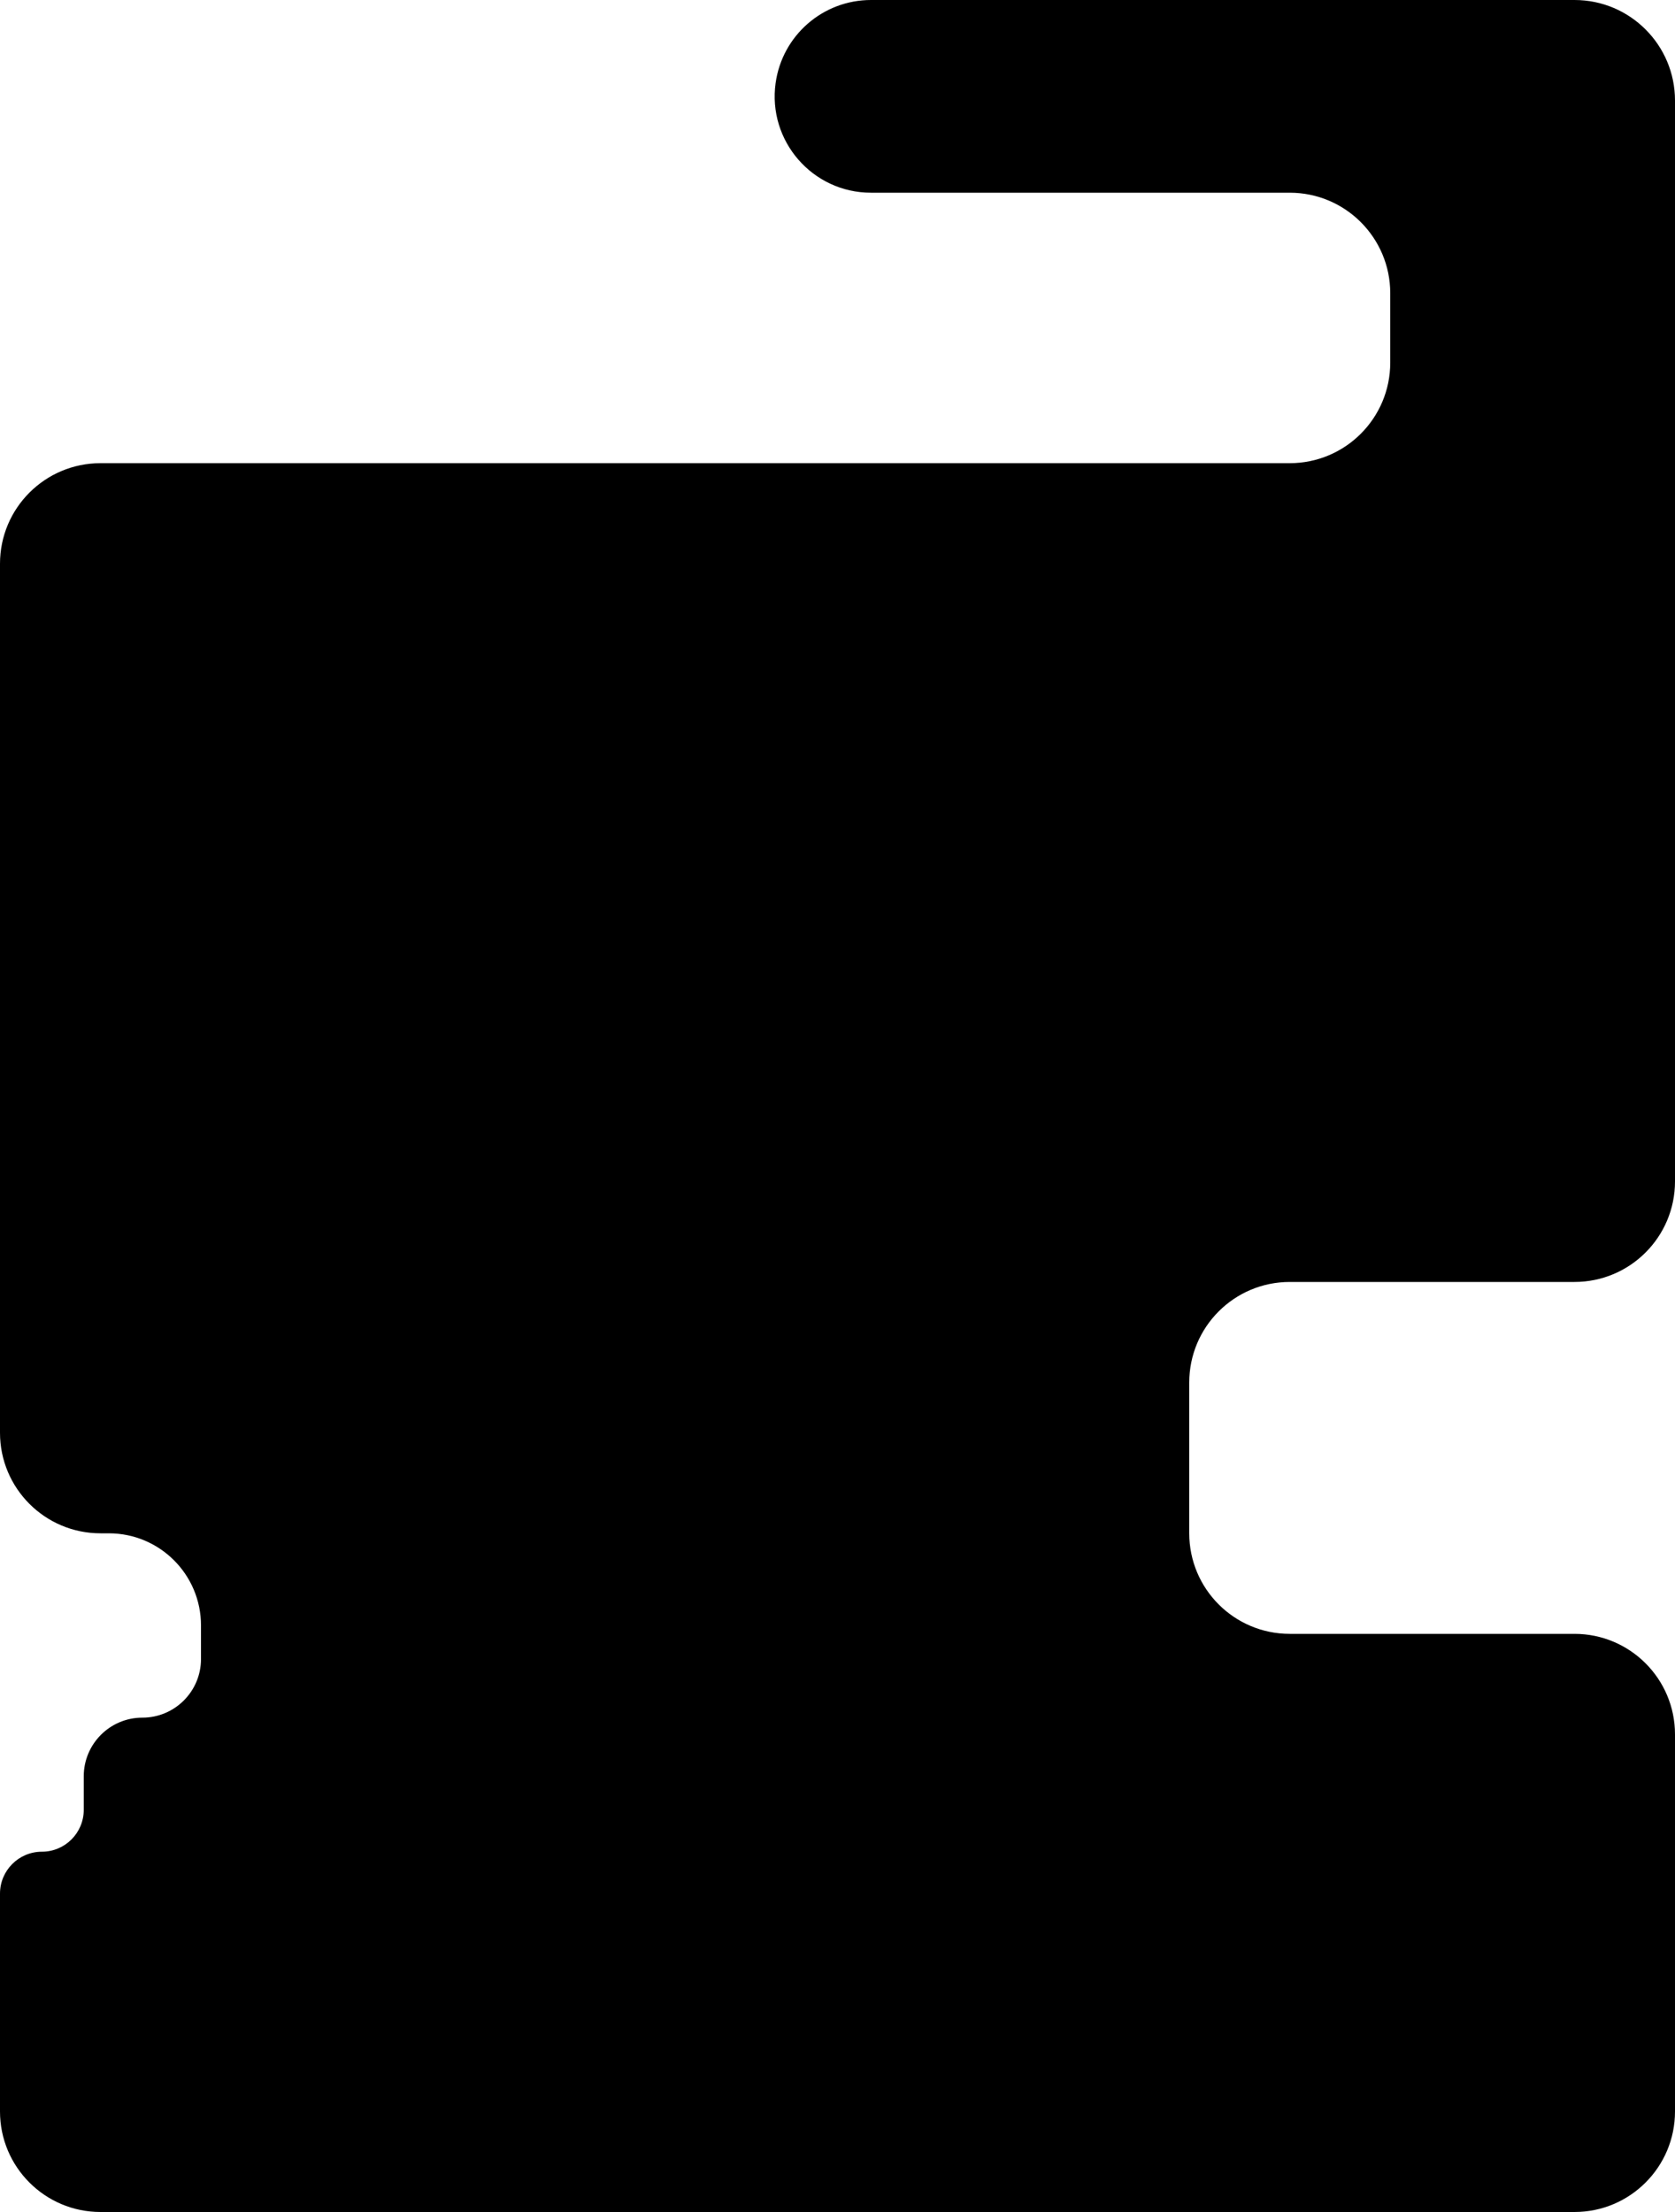 <svg width="50" height="66" viewBox="0 0 50 66" fill="none" xmlns="http://www.w3.org/2000/svg">
<path d="M38.5 5.75H26C24.253 5.75 22.91 4.205 23.153 2.476C23.352 1.056 24.566 0 26 0H47C48.657 0 50 1.343 50 3V35.25C50 36.907 48.657 38.25 47 38.25H38.5C36.843 38.25 35.5 39.593 35.5 41.25V45.75C35.5 47.407 36.843 48.75 38.5 48.75H47C48.657 48.75 50 50.093 50 51.75V63C50 64.657 48.657 66 47 66H3C1.343 66 0 64.657 0 63V56.5C0 55.81 0.56 55.25 1.25 55.25C1.94 55.25 2.5 54.69 2.5 54V53C2.5 52.033 3.284 51.25 4.25 51.25C5.216 51.25 6 50.467 6 49.5V48.5C6 46.981 4.769 45.75 3.25 45.75H3C1.343 45.75 0 44.407 0 42.75V16.82C0 15.163 1.343 13.82 3 13.82H38.5C40.157 13.82 41.5 12.477 41.5 10.82V8.75C41.5 7.093 40.157 5.75 38.5 5.75Z" fill="black"/>
</svg>
